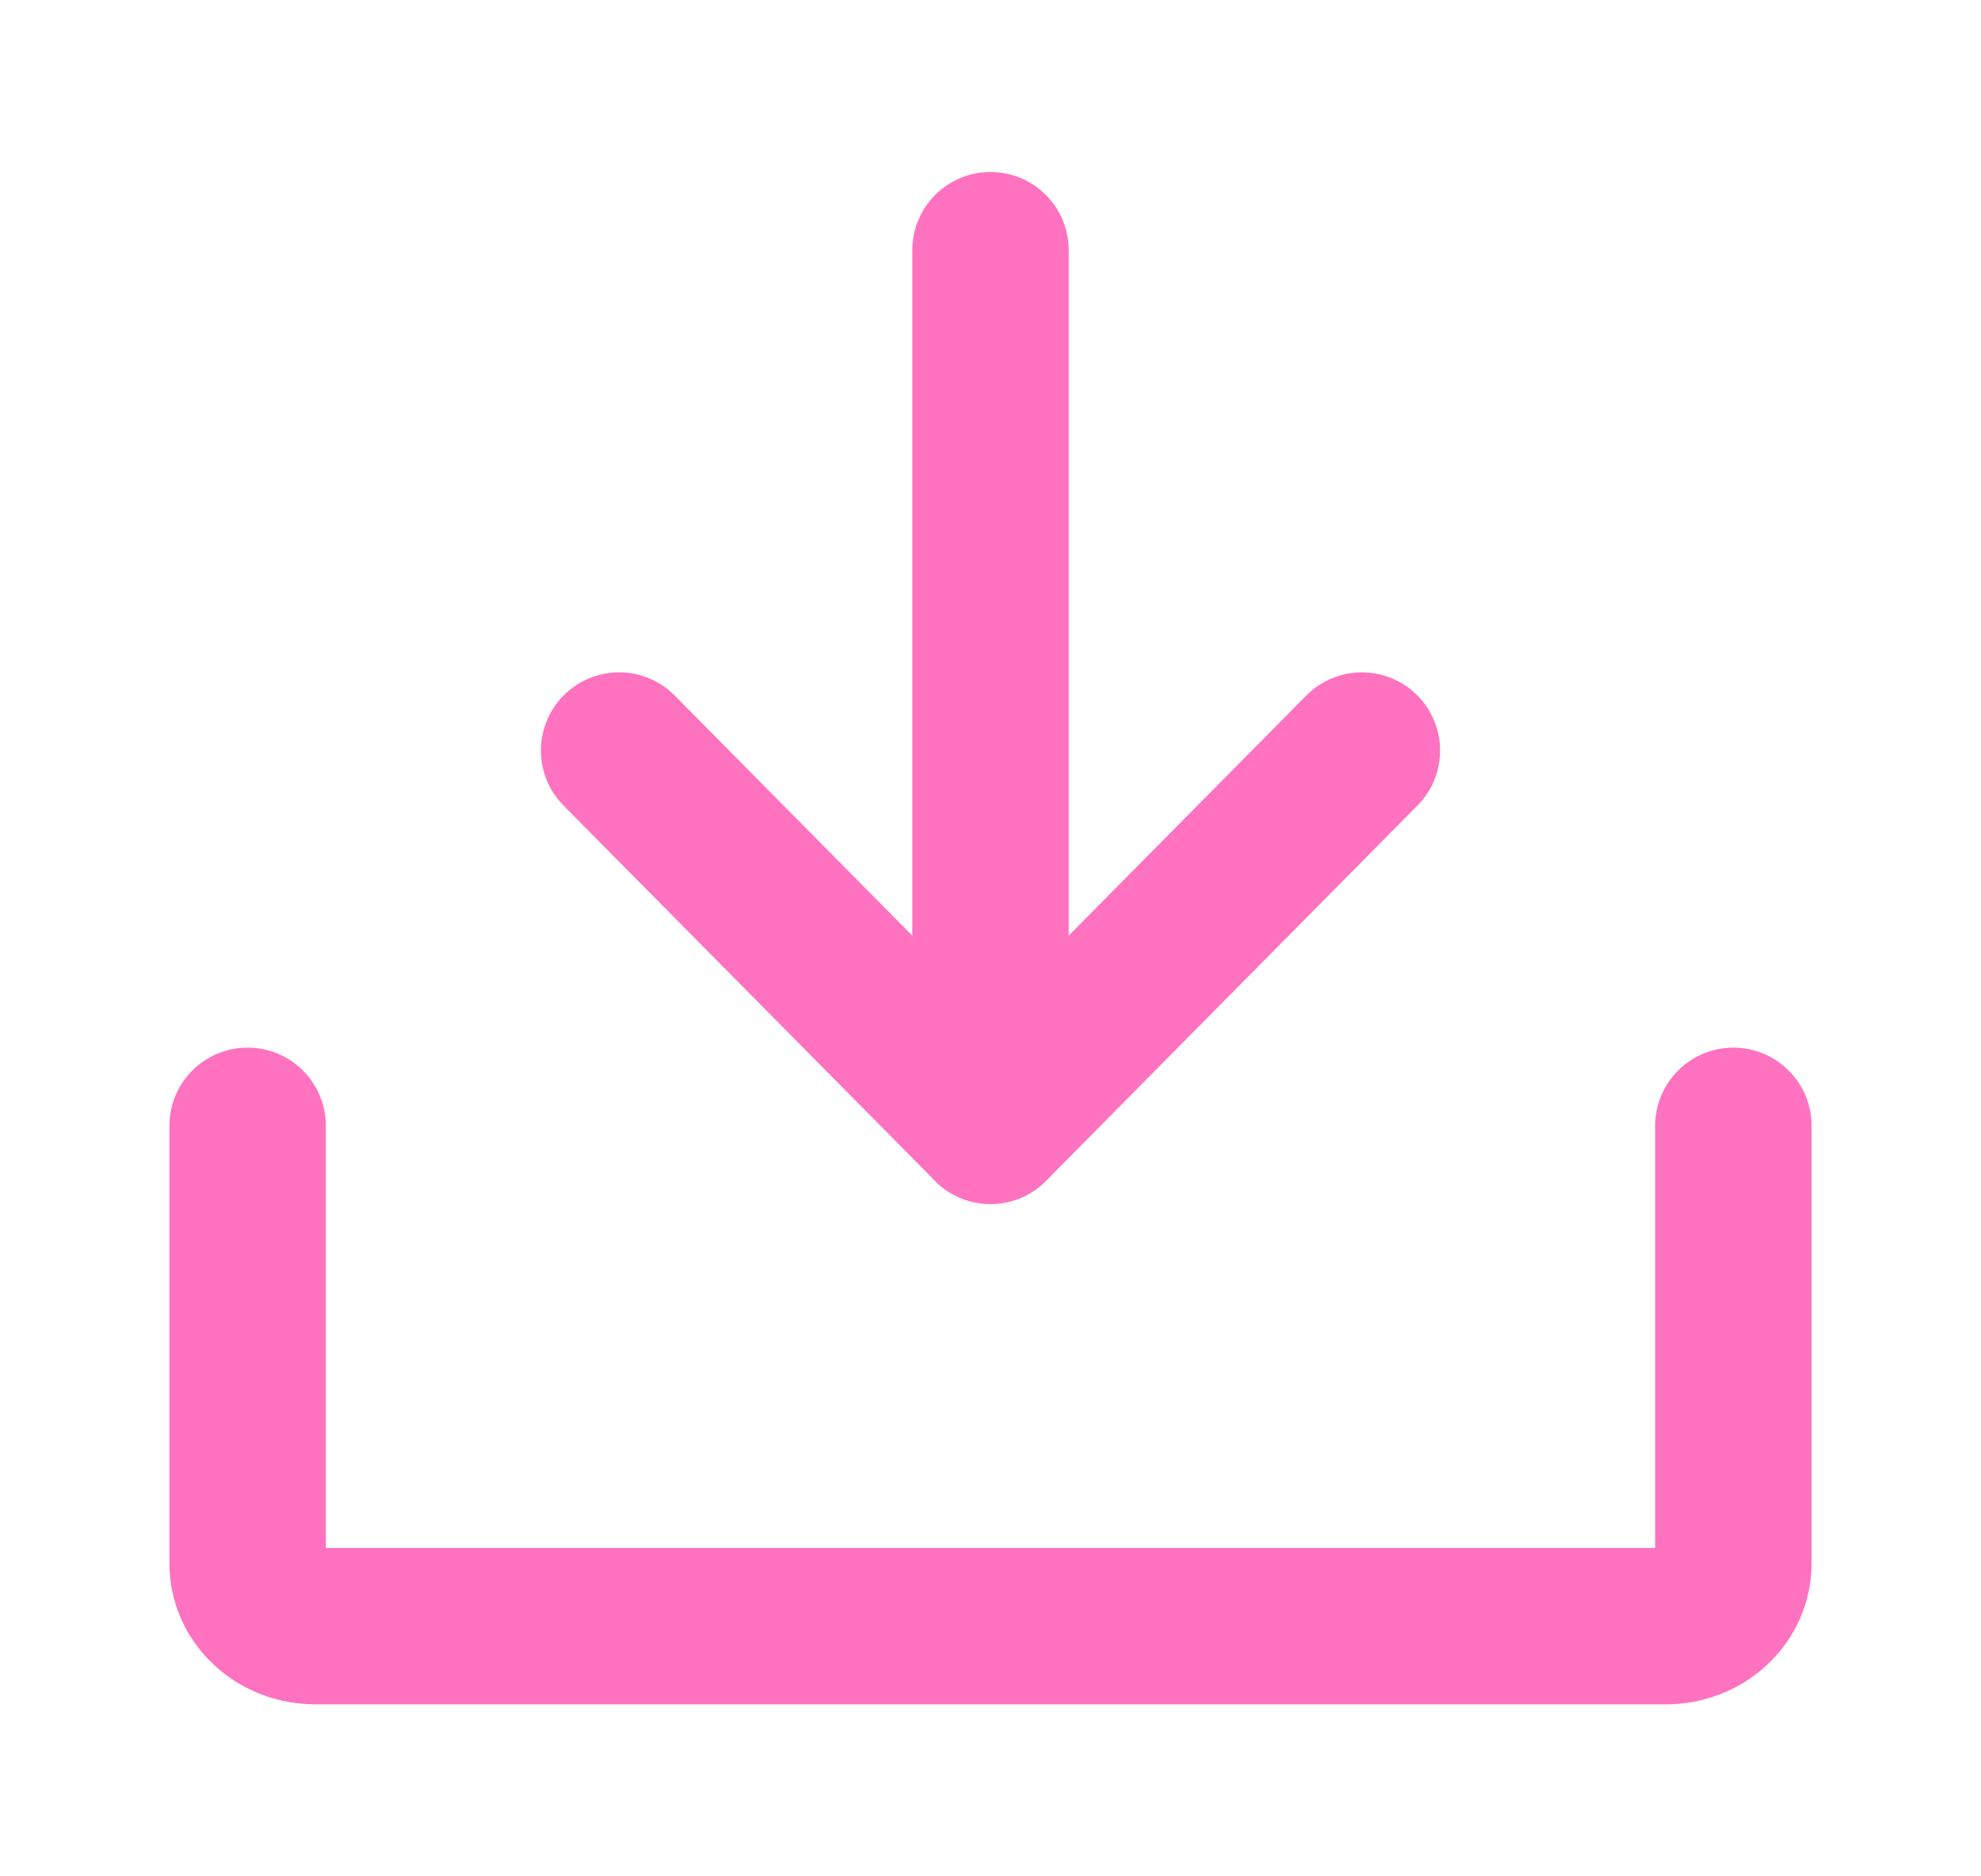<svg width="19" height="18" viewBox="0 0 19 18" fill="none" xmlns="http://www.w3.org/2000/svg">
<path d="M5.938 7.2L9.5 10.8L13.062 7.2" stroke="#FF72BF" stroke-width="1.5" stroke-linecap="round" stroke-linejoin="round"/>
<path d="M9.5 2.4V10.8" stroke="#FF72BF" stroke-width="1.5" stroke-linecap="round" stroke-linejoin="round"/>
<path d="M16.625 10.8V15C16.625 15.159 16.557 15.312 16.435 15.424C16.314 15.537 16.149 15.6 15.977 15.6H3.023C2.851 15.6 2.686 15.537 2.565 15.424C2.443 15.312 2.375 15.159 2.375 15V10.8" stroke="#FF72BF" stroke-width="1.5" stroke-linecap="round" stroke-linejoin="round"/>
</svg>
